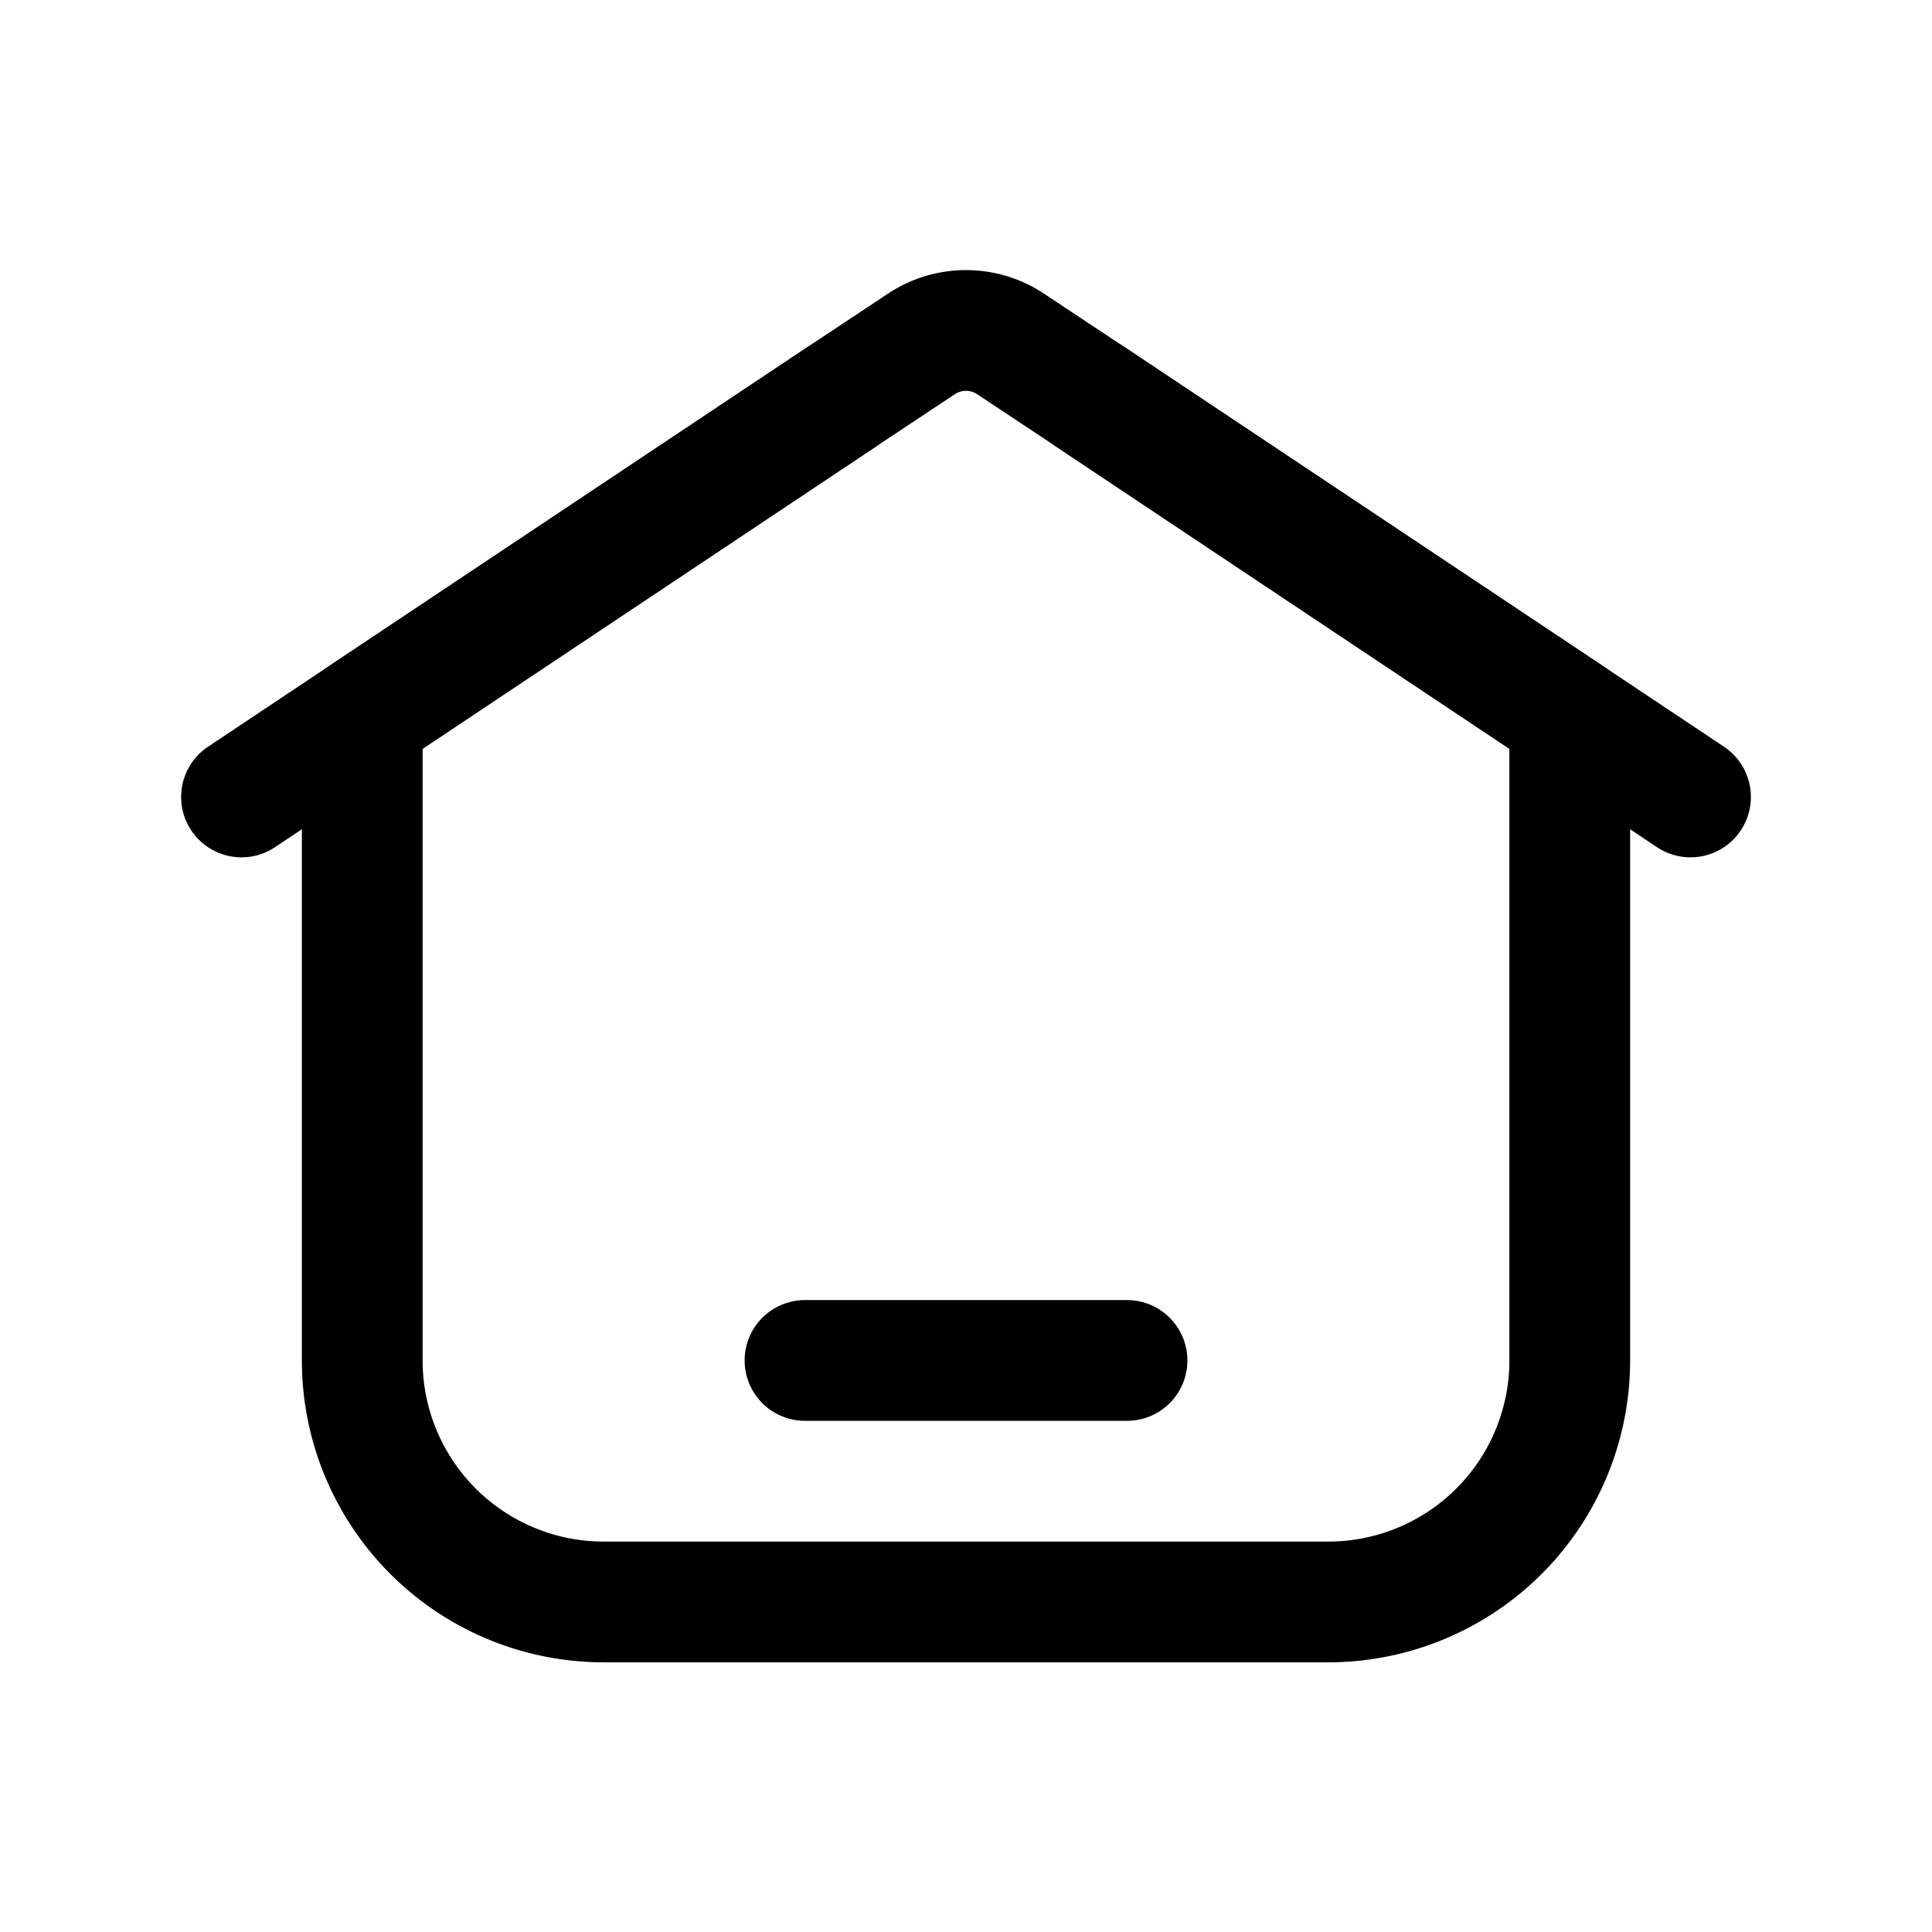 <svg xmlns="http://www.w3.org/2000/svg" fill="none" viewBox="0 0 24 24"><g stroke="currentColor" stroke-linejoin="round" stroke-width="1.5"><path d="m13.5 4.9 6 4v8a3 3 0 0 1-3 3h-9a3 3 0 0 1-3-3v-8l6-4"/><path stroke-linecap="round" d="m21 9.9-1.5-1-6-4-.95-.63a1 1 0 0 0-1.1 0l-.95.63-6 4-1.5 1m7 7h4"/></g></svg>